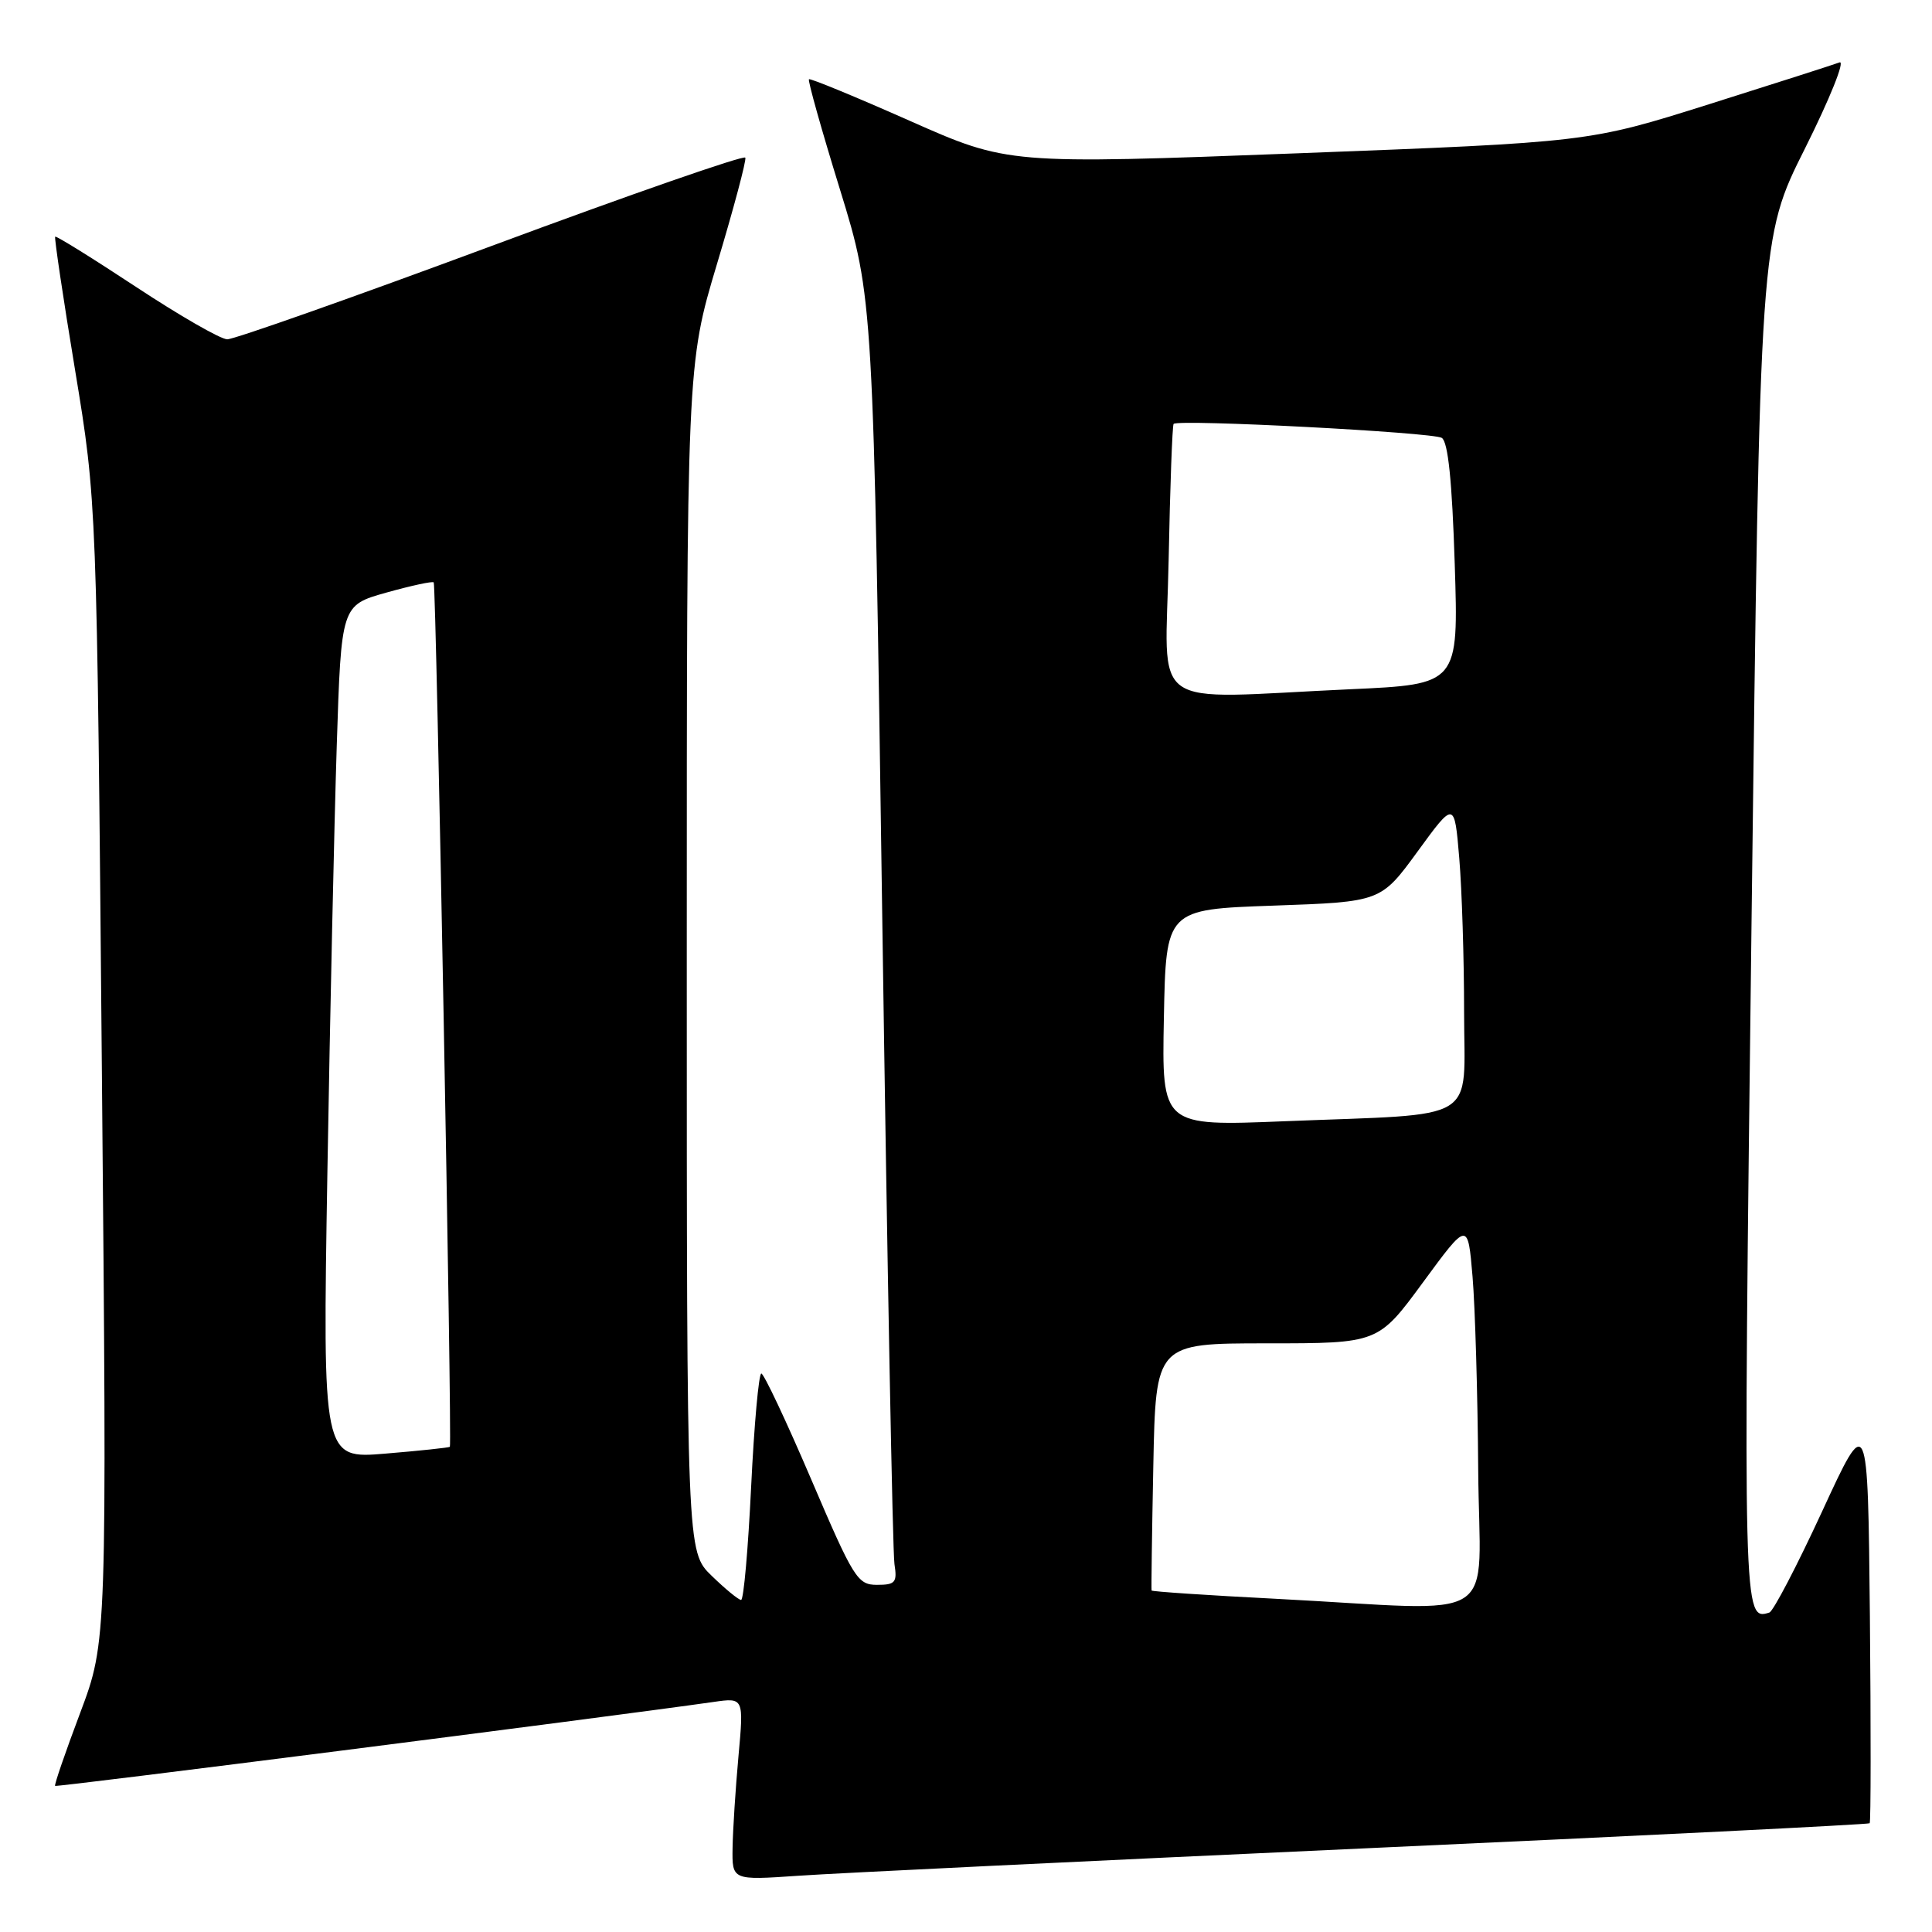 <?xml version="1.0" encoding="UTF-8" standalone="no"?>
<!DOCTYPE svg PUBLIC "-//W3C//DTD SVG 1.1//EN" "http://www.w3.org/Graphics/SVG/1.1/DTD/svg11.dtd" >
<svg xmlns="http://www.w3.org/2000/svg" xmlns:xlink="http://www.w3.org/1999/xlink" version="1.1" viewBox="0 0 256 256">
 <g >
 <path fill="currentColor"
d=" M 180.97 244.91 C 217.54 243.25 247.58 241.75 247.74 241.59 C 247.90 241.43 247.91 229.11 247.77 214.21 C 247.50 187.13 247.50 187.13 241.45 200.25 C 238.12 207.46 234.97 213.50 234.45 213.67 C 230.97 214.77 230.96 214.40 232.09 121.97 C 233.20 31.57 233.20 31.57 239.18 19.65 C 242.46 13.09 244.52 7.97 243.75 8.27 C 242.98 8.56 235.18 11.06 226.43 13.82 C 210.50 18.84 210.50 18.84 172.03 20.31 C 133.55 21.77 133.55 21.77 120.53 16.00 C 113.36 12.82 107.36 10.35 107.19 10.50 C 107.02 10.66 108.87 17.25 111.31 25.14 C 115.73 39.50 115.73 39.50 116.91 122.00 C 117.56 167.38 118.28 205.74 118.52 207.25 C 118.90 209.69 118.64 210.00 116.20 210.00 C 113.63 210.00 113.10 209.15 107.48 196.00 C 104.19 188.31 101.22 182.01 100.88 182.00 C 100.54 182.00 99.93 188.75 99.53 197.00 C 99.13 205.25 98.54 212.00 98.20 212.00 C 97.87 212.00 96.11 210.56 94.30 208.80 C 91.00 205.61 91.00 205.61 91.00 126.97 C 91.00 48.34 91.00 48.34 95.01 34.96 C 97.22 27.60 98.91 21.27 98.76 20.89 C 98.62 20.51 83.47 25.78 65.11 32.60 C 46.74 39.42 30.99 44.98 30.11 44.96 C 29.22 44.95 23.79 41.82 18.03 38.02 C 12.27 34.22 7.44 31.22 7.31 31.36 C 7.18 31.49 8.36 39.45 9.95 49.05 C 12.83 66.50 12.83 66.50 13.50 142.00 C 14.18 217.50 14.18 217.50 10.63 226.95 C 8.67 232.15 7.17 236.51 7.30 236.64 C 7.50 236.83 79.67 227.63 94.53 225.52 C 98.56 224.94 98.56 224.94 97.85 232.72 C 97.46 237.00 97.11 242.45 97.07 244.83 C 97.00 249.15 97.00 249.15 105.75 248.55 C 110.56 248.21 144.41 246.58 180.97 244.91 Z  M 169.09 211.85 C 160.06 211.39 152.63 210.89 152.59 210.75 C 152.54 210.61 152.64 203.19 152.82 194.25 C 153.14 178.00 153.14 178.00 167.88 178.00 C 182.62 178.00 182.62 178.00 188.56 169.91 C 194.50 161.82 194.50 161.82 195.12 169.16 C 195.46 173.20 195.80 184.71 195.87 194.75 C 196.02 215.68 199.55 213.43 169.09 211.85 Z  M 43.38 155.40 C 43.73 134.56 44.29 109.11 44.62 98.85 C 45.22 80.20 45.22 80.20 51.20 78.52 C 54.49 77.60 57.31 76.99 57.47 77.17 C 57.80 77.53 59.92 191.37 59.61 191.71 C 59.50 191.82 55.66 192.23 51.08 192.61 C 42.75 193.31 42.75 193.31 43.38 155.40 Z  M 154.22 134.87 C 154.50 120.50 154.50 120.50 168.74 120.00 C 182.97 119.50 182.97 119.50 187.85 112.81 C 192.72 106.13 192.72 106.13 193.36 113.71 C 193.71 117.89 194.00 127.04 194.00 134.06 C 194.00 149.00 196.43 147.52 170.22 148.57 C 153.94 149.23 153.94 149.23 154.22 134.87 Z  M 154.85 74.25 C 155.04 64.49 155.34 56.35 155.51 56.17 C 156.14 55.52 189.83 57.28 191.04 58.02 C 191.88 58.54 192.41 63.74 192.76 74.73 C 193.27 90.68 193.27 90.68 178.89 91.33 C 151.61 92.58 154.45 94.60 154.85 74.25 Z "/>
</g>
</svg>